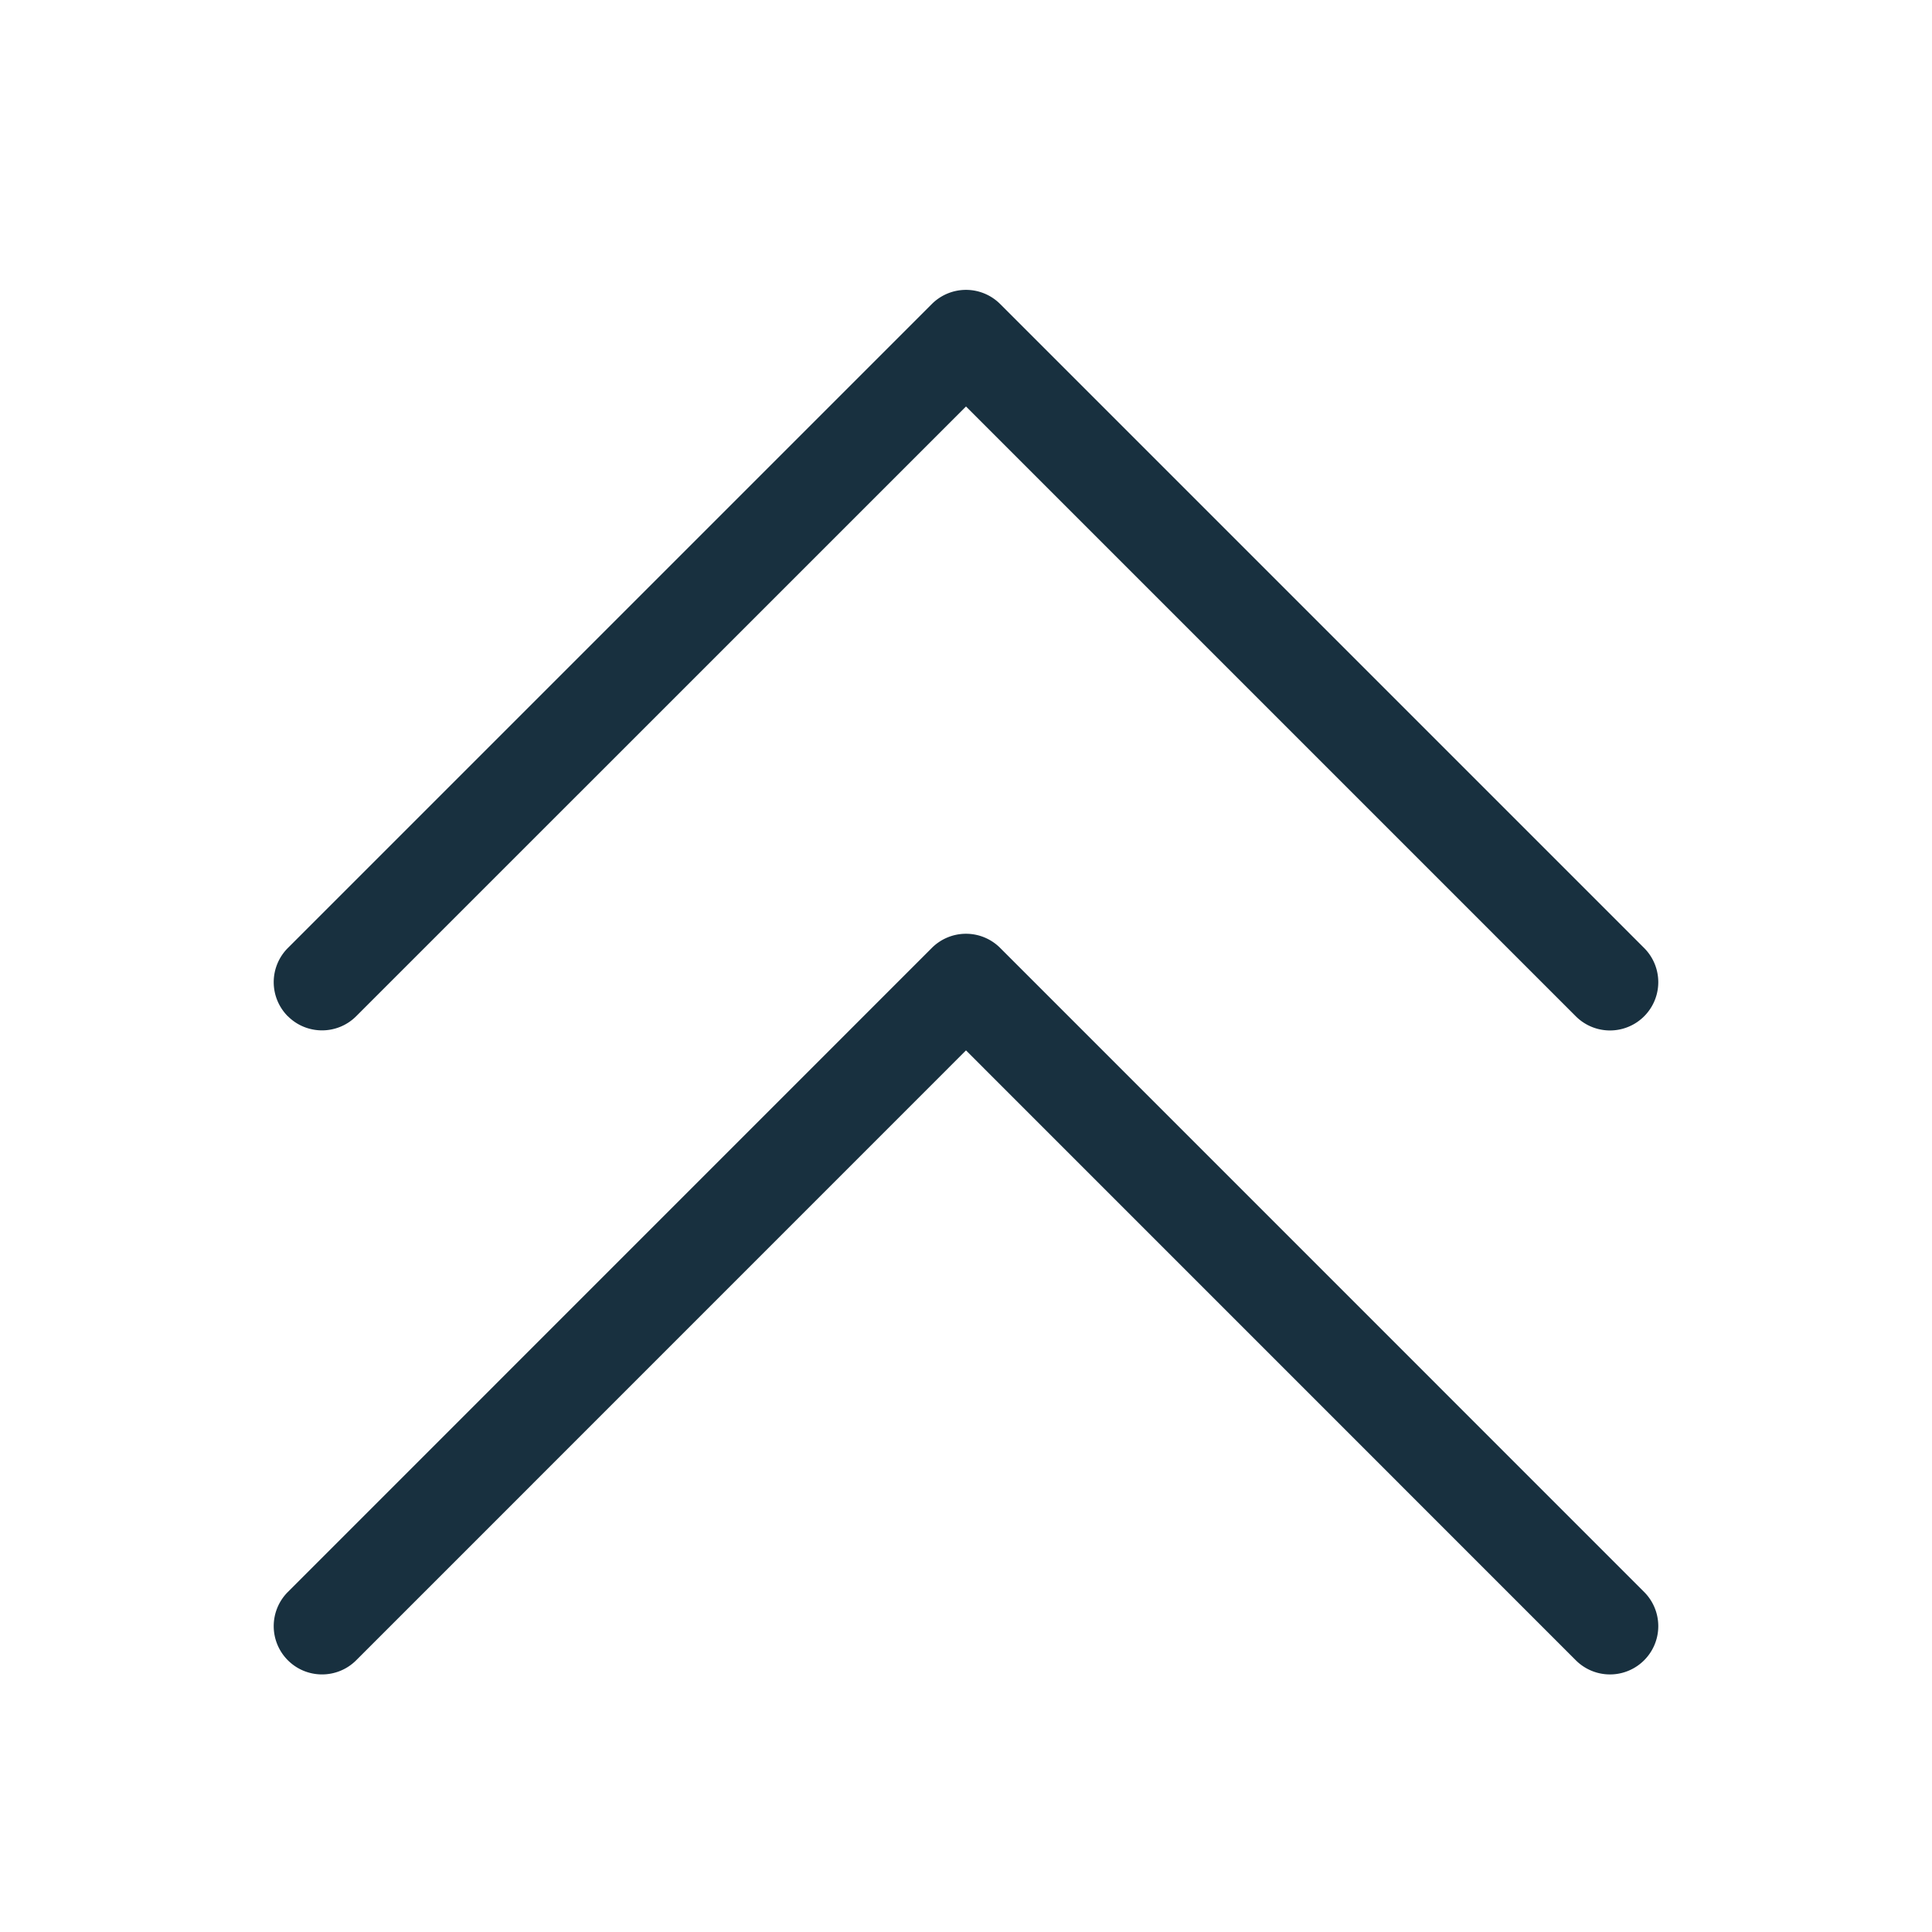 <svg width="25" height="25" viewBox="0 0 25 25" fill="none"><g id="increase"><path fill-rule="evenodd" clip-rule="evenodd" d="M3.725 21.484c.244.244.64.244.884 0l7.891-7.892 7.891 7.892a.625.625 0 0 0 .884-.884l-8.333-8.334a.625.625 0 0 0-.884 0L3.725 20.6a.625.625 0 0 0 0 .884Zm0-8.334c.244.244.64.244.884 0L12.5 5.26l7.891 7.891a.625.625 0 0 0 .884-.884l-8.333-8.333a.625.625 0 0 0-.884 0l-8.333 8.333a.625.625 0 0 0 0 .884Z" fill="#18303F" yggColor="iconDefault"/></g></svg>